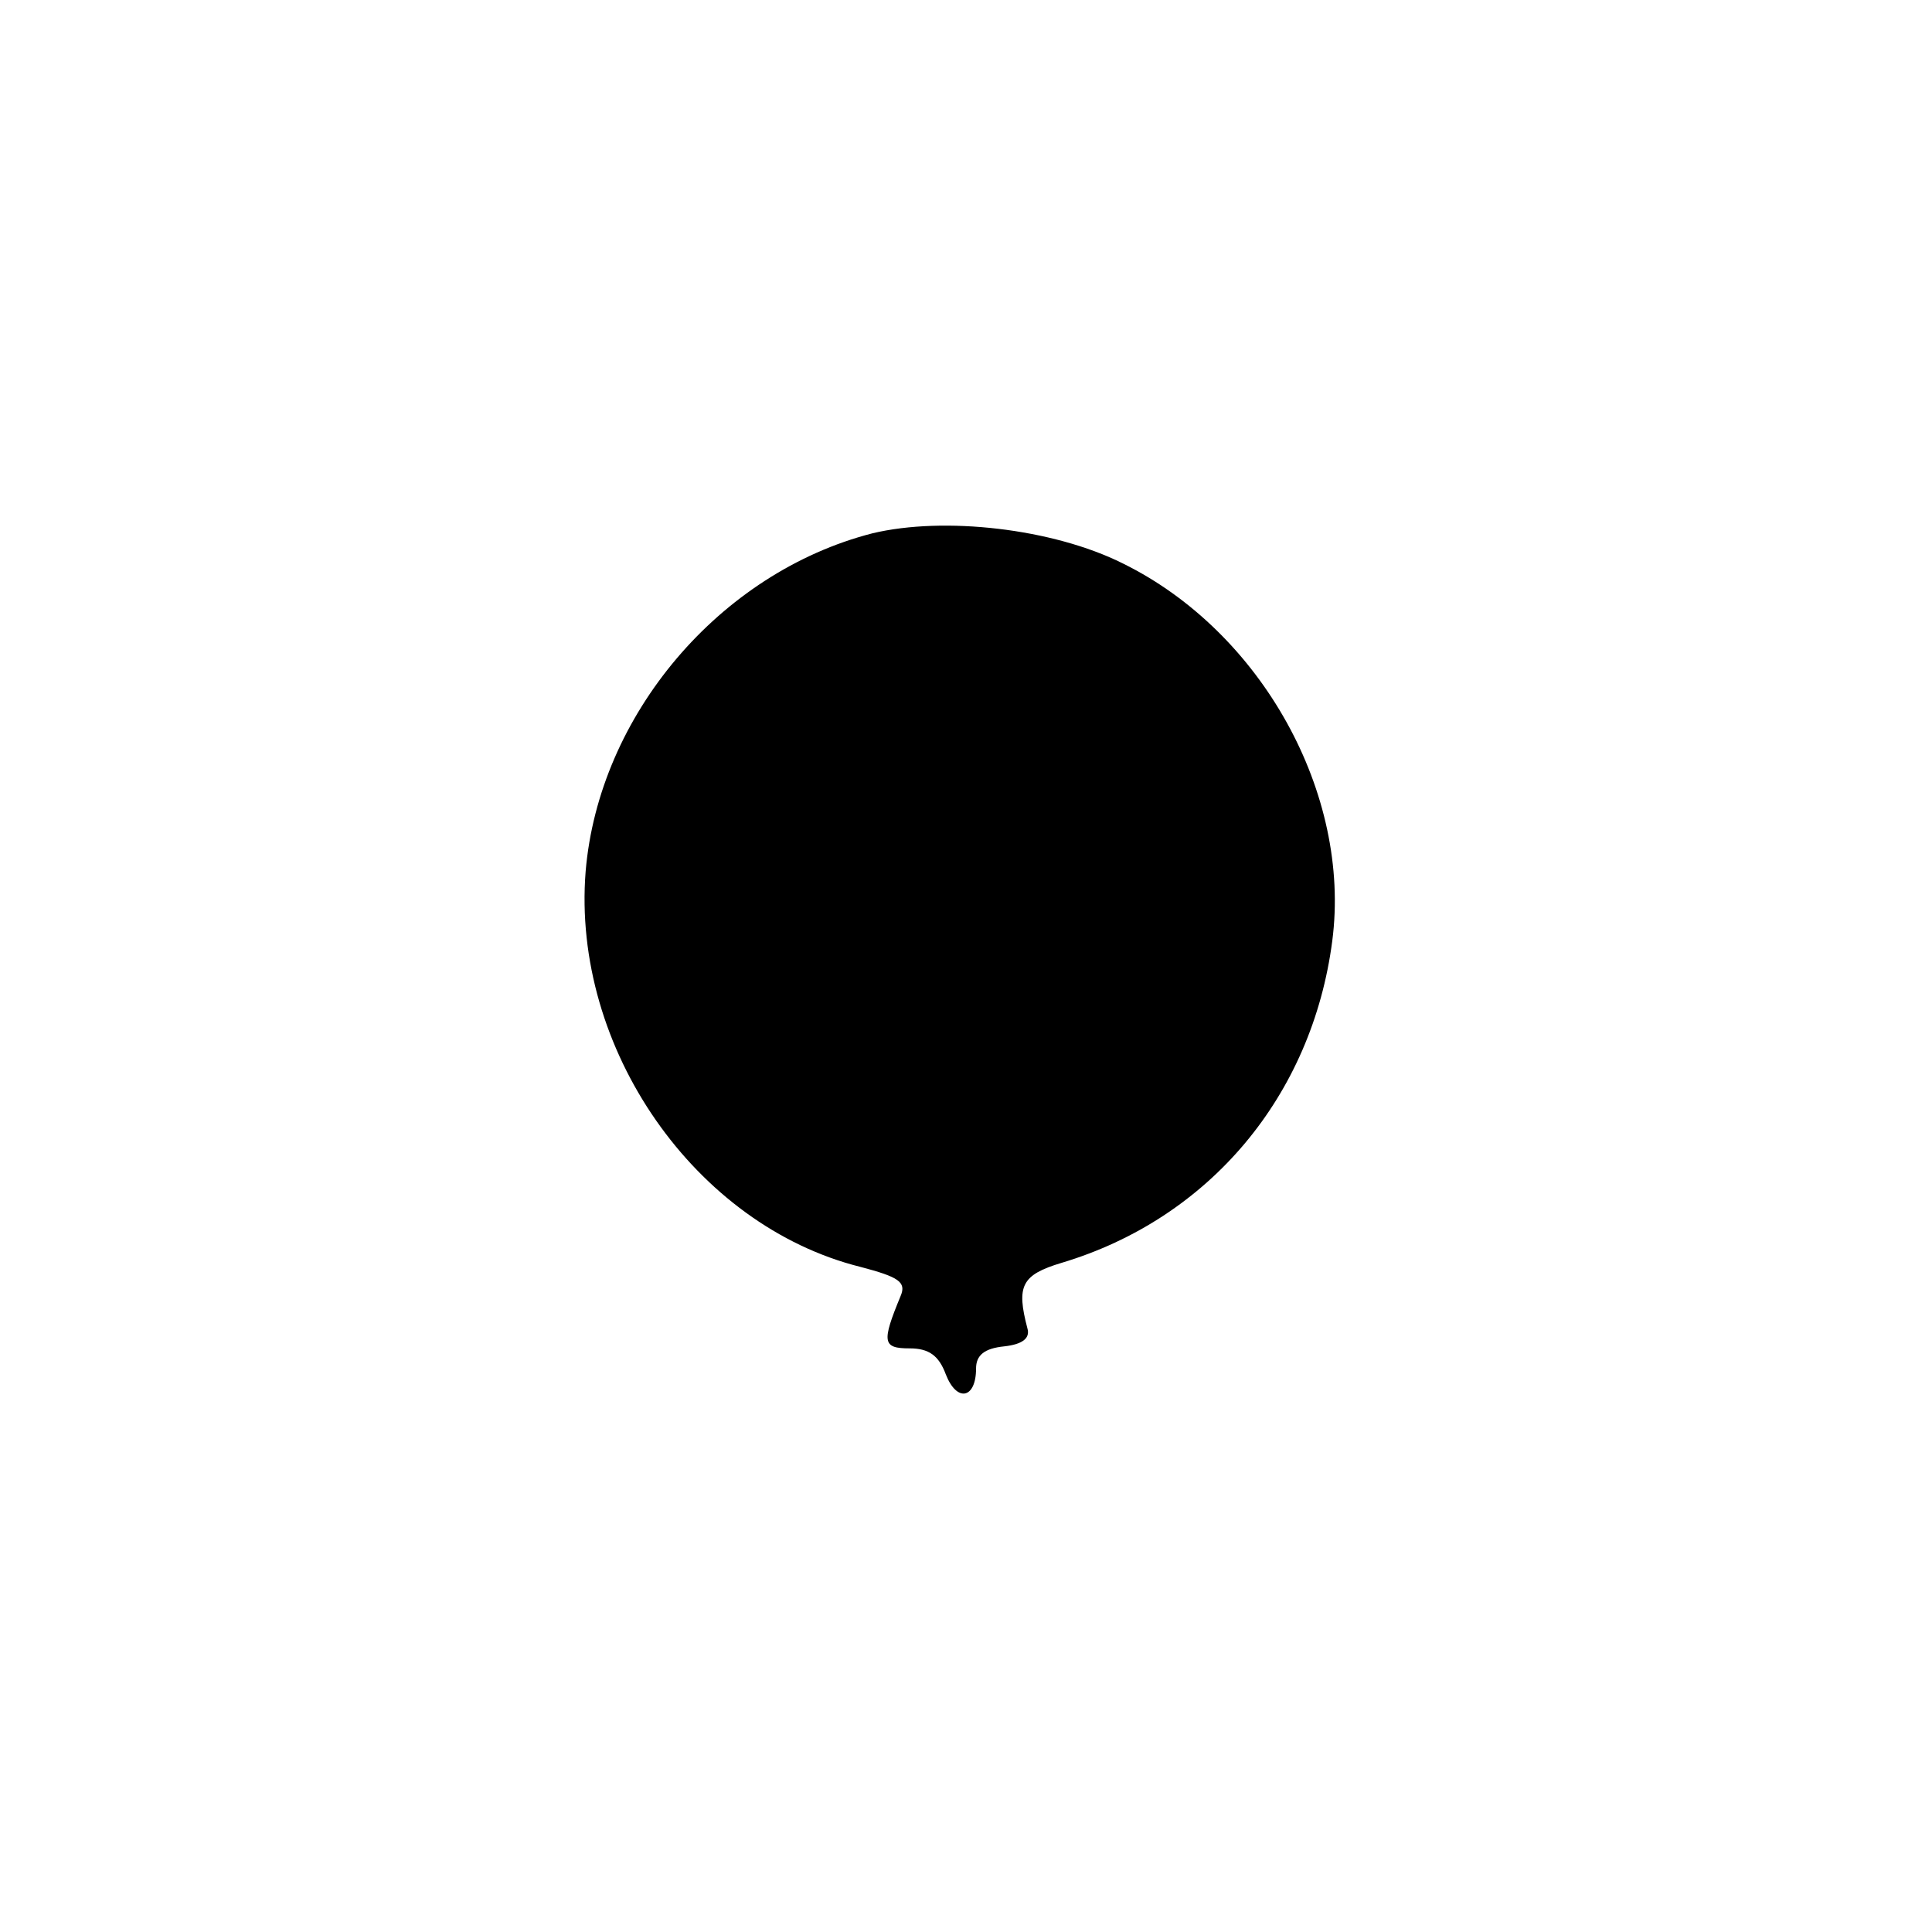 <?xml version="1.0" standalone="no"?>
<!DOCTYPE svg PUBLIC "-//W3C//DTD SVG 20010904//EN"
 "http://www.w3.org/TR/2001/REC-SVG-20010904/DTD/svg10.dtd">
<svg version="1.0" xmlns="http://www.w3.org/2000/svg"
 width="192pt" height="192pt" viewBox="0 0 192 192"
 preserveAspectRatio="xMidYMid meet">
<g transform="translate(0,192) scale(0.1,-0.1)"
fill="#000000" stroke="none">
811 c445 -92 729 -532 635 -987 -62 -301 -295 -546 -601 -630 -91 -26 -329
-26 -420 0 -291 80 -516 305 -596 596 -26 91 -26 329 0 420 120 433 542 692
982 601z"/>
<path d="M867 1390 c-152 -39 -272 -181 -285 -336 -14 -176 109 -352 273 -393
38 -10 46 -15 40 -29 -19 -46 -18 -52 9 -52 19 0 29 -7 36 -26 11 -28 30 -24
30 6 0 13 8 20 28 22 18 2 26 8 23 18 -11 42 -6 53 34 65 147 44 249 166 269
320 19 146 -70 307 -208 375 -70 35 -178 47 -249 30z"/>
</g>
</svg>
